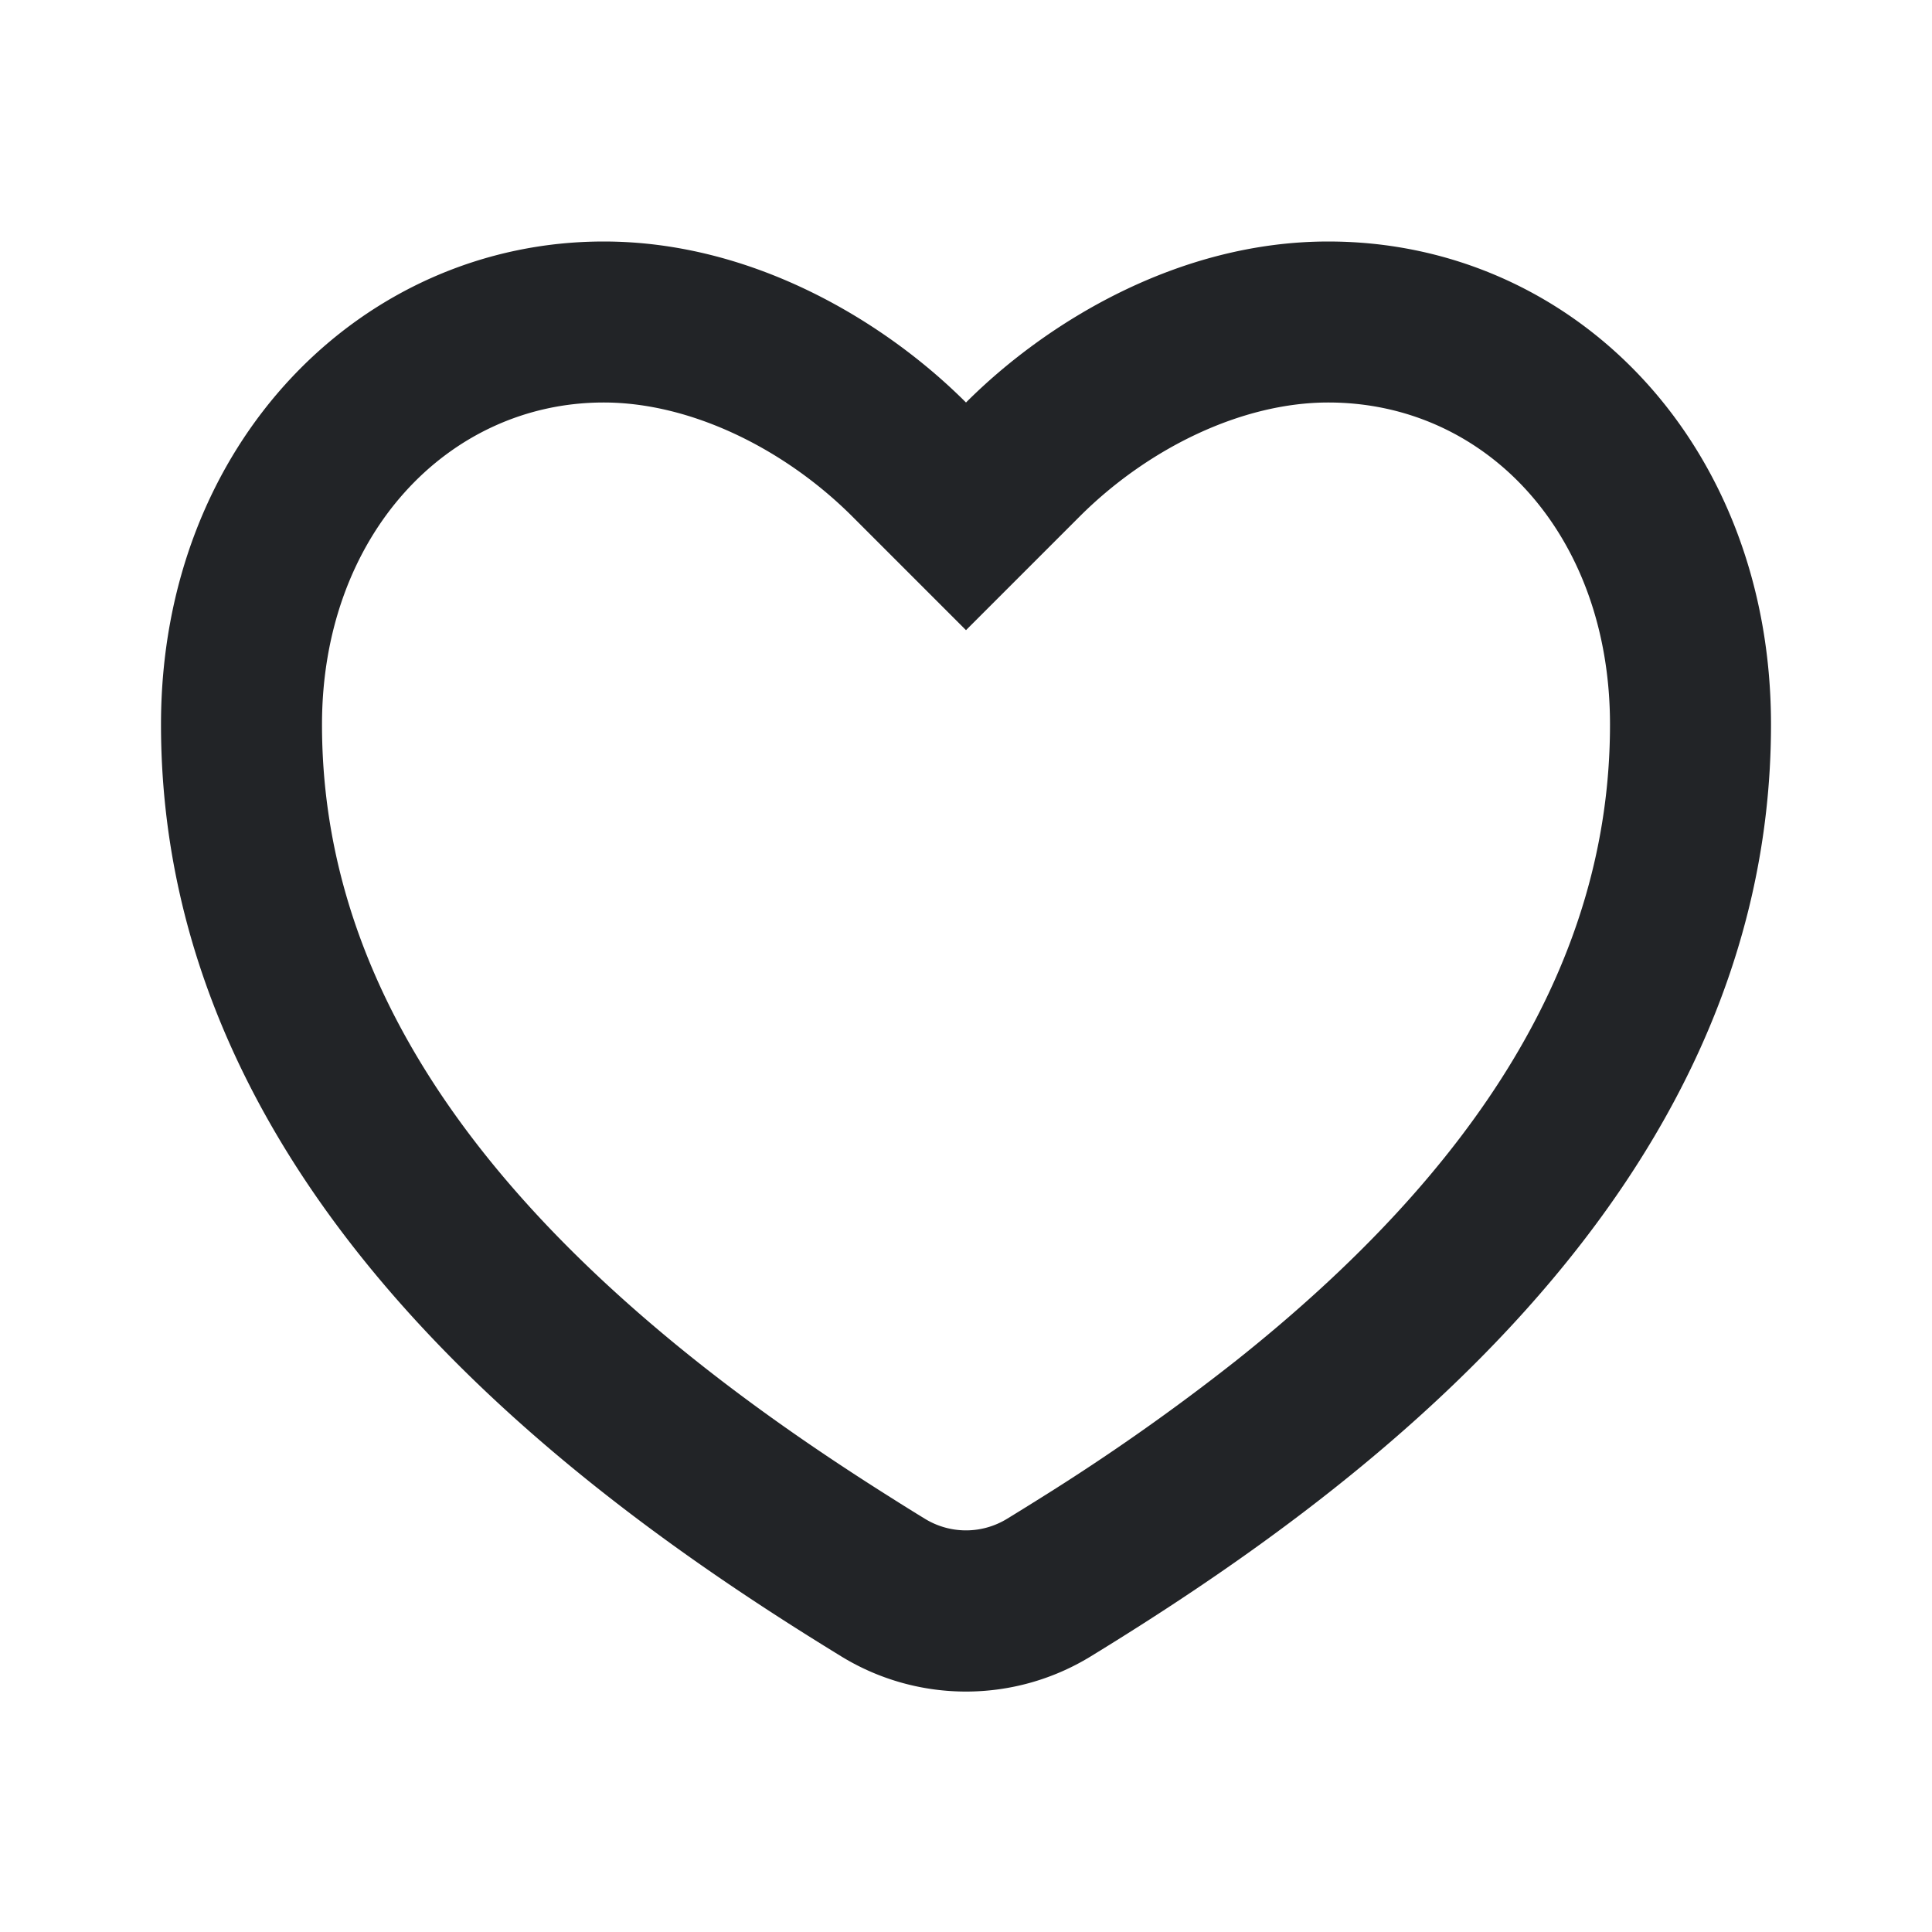 <svg width="24" height="24" fill="none" xmlns="http://www.w3.org/2000/svg"><path d="M16.5 3C19.538 3 22 5.5 22 9c0 5.873-5.279 9.634-8.455 11.579a2.966 2.966 0 0 1-3.09 0C7.28 18.634 2 14.873 2 9c0-3.5 2.5-6 5.5-6C9.36 3 11 4 12 5c1-1 2.64-2 4.5-2Zm-3.566 15.604a26.953 26.953 0 0 0 2.42-1.701C18.335 14.533 20 11.943 20 9c0-2.36-1.537-4-3.5-4-1.076 0-2.24.57-3.086 1.414L12 7.828l-1.414-1.414C9.74 5.57 8.576 5 7.5 5 5.56 5 4 6.656 4 9c0 2.944 1.666 5.533 4.645 7.903.745.592 1.54 1.145 2.421 1.7.14.089.28.176.424.264a.976.976 0 0 0 1.02 0c.144-.088.284-.175.424-.263Z" fill="#222427"/></svg>